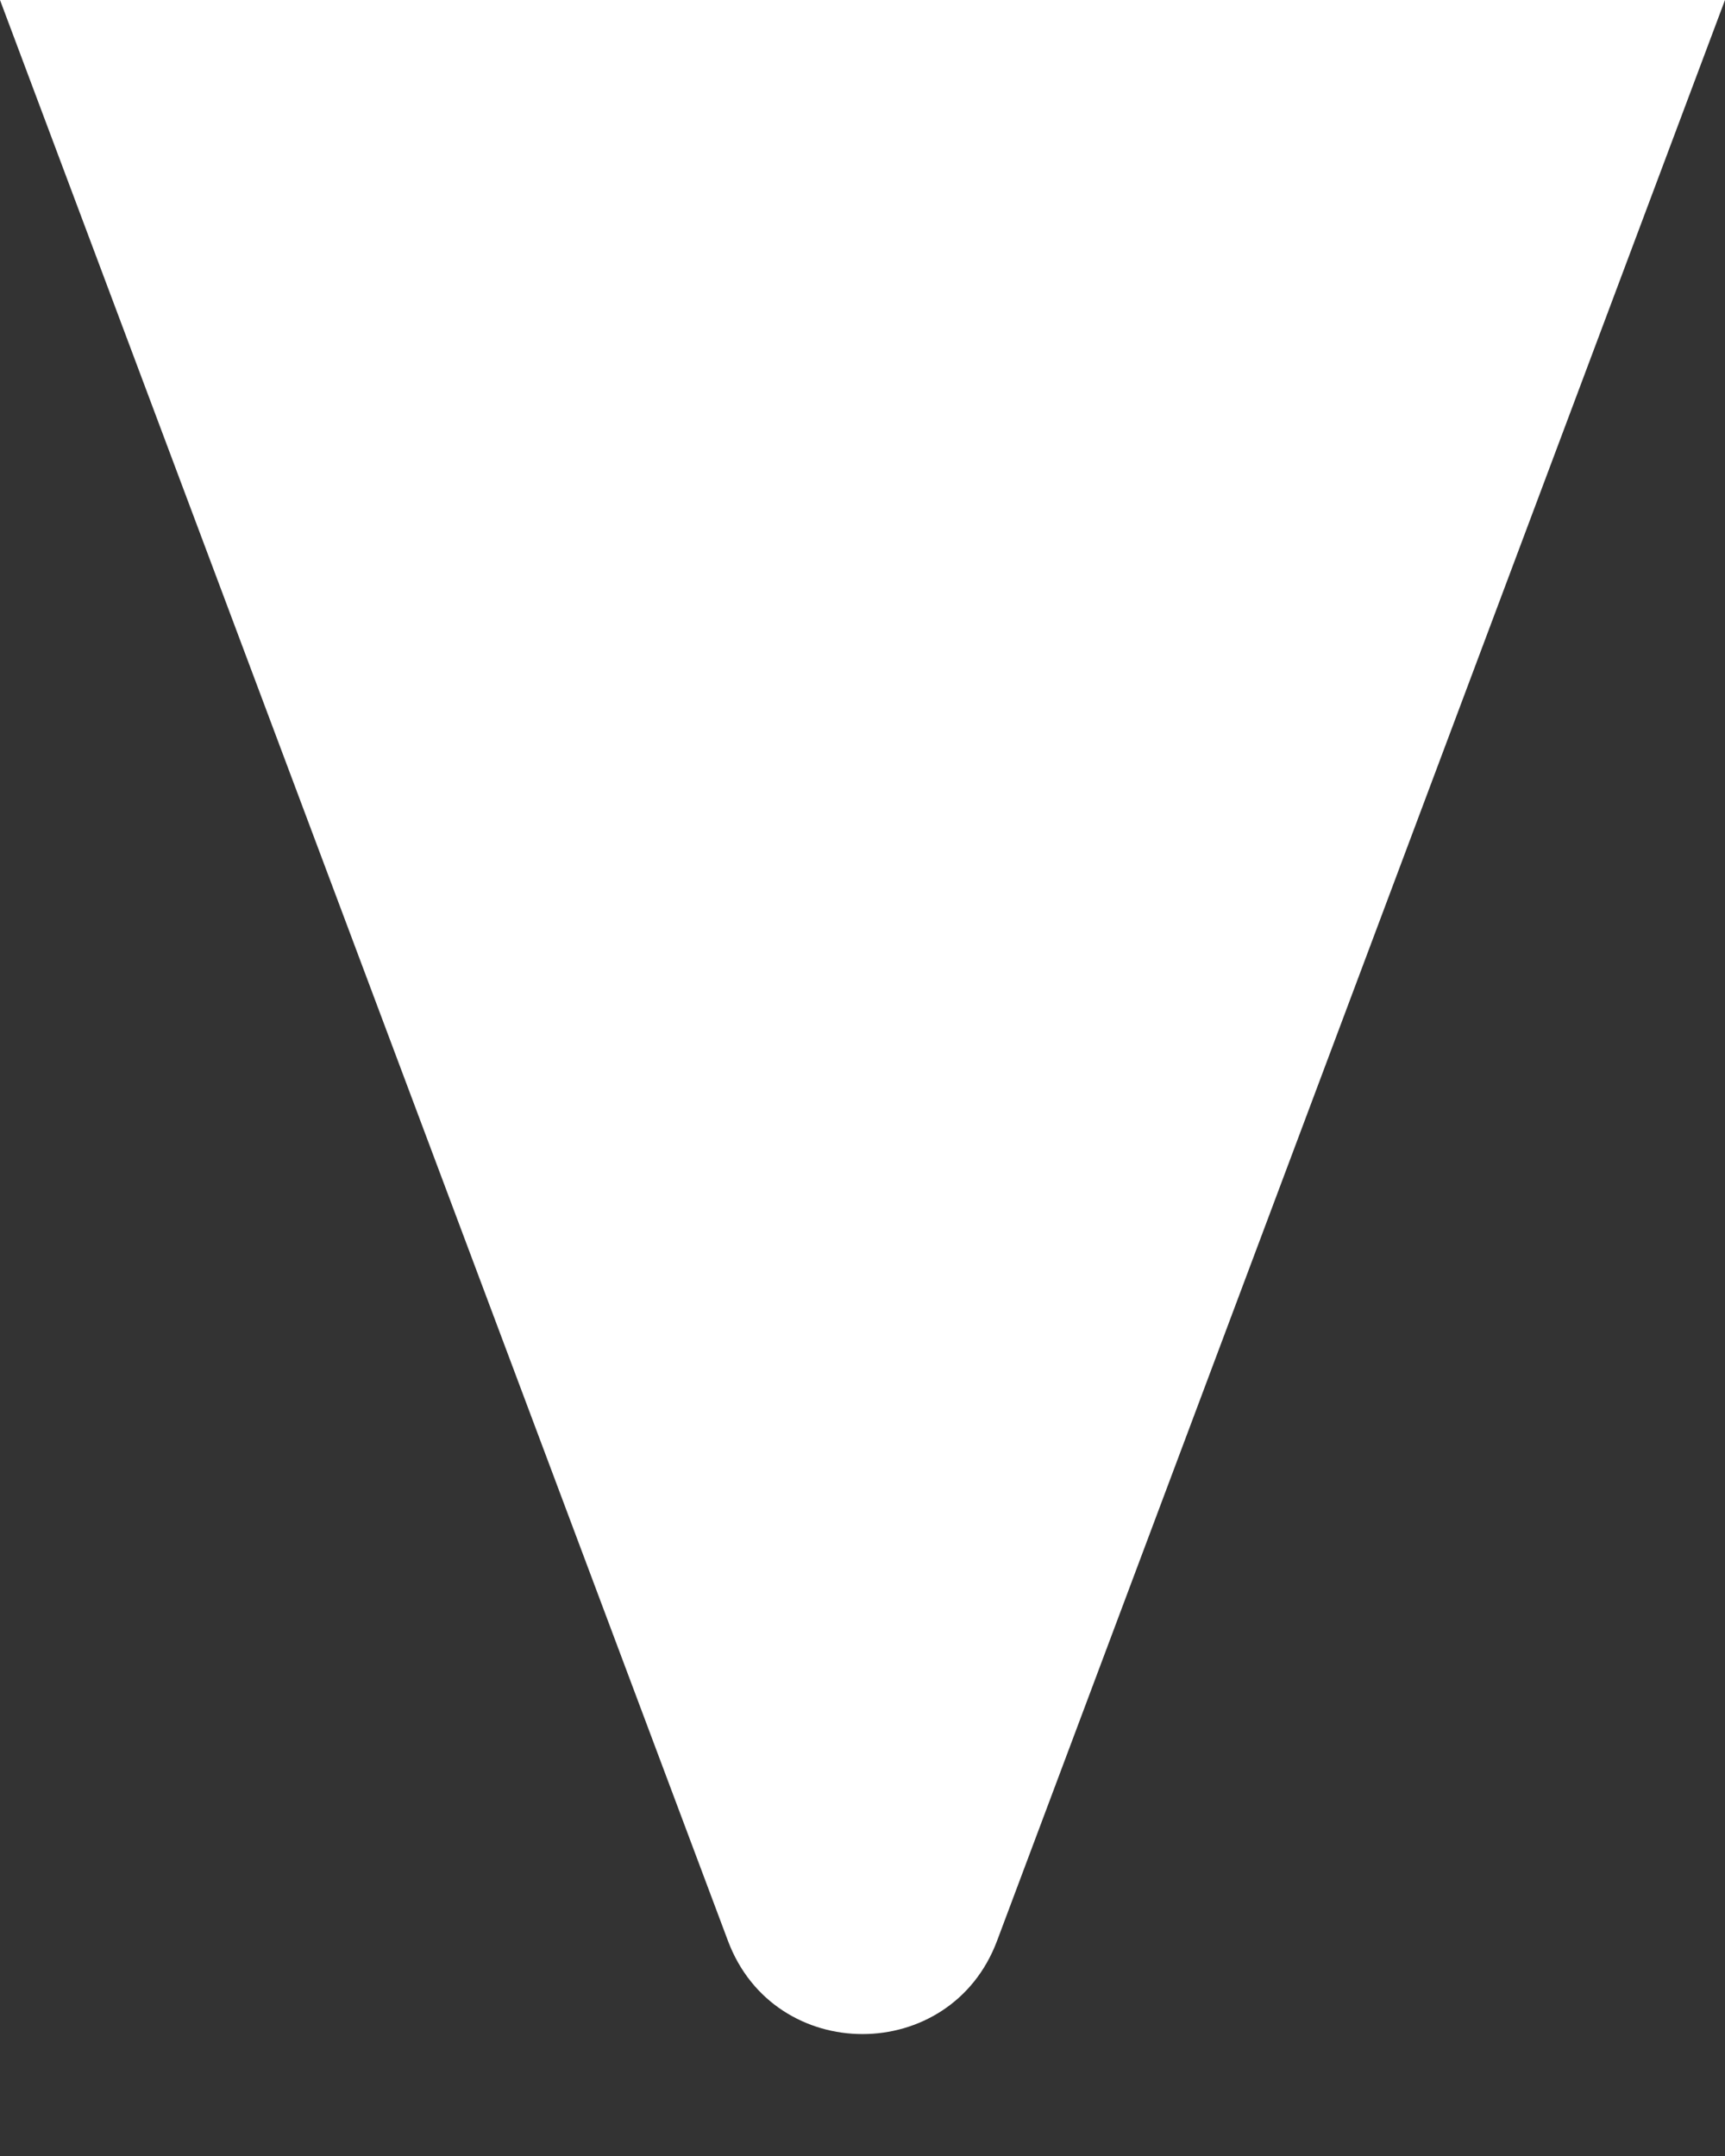 <svg width="12" height="15" viewBox="0 0 12 15" fill="none" xmlns="http://www.w3.org/2000/svg">
<rect x="0" y="0" width="12" height="15" fill="#333333" stroke="none"/>
<path d="M12 0H0L5.064 13.503C5.388 14.368 6.612 14.368 6.936 13.503L12 0Z" fill="white"/>
</svg>
